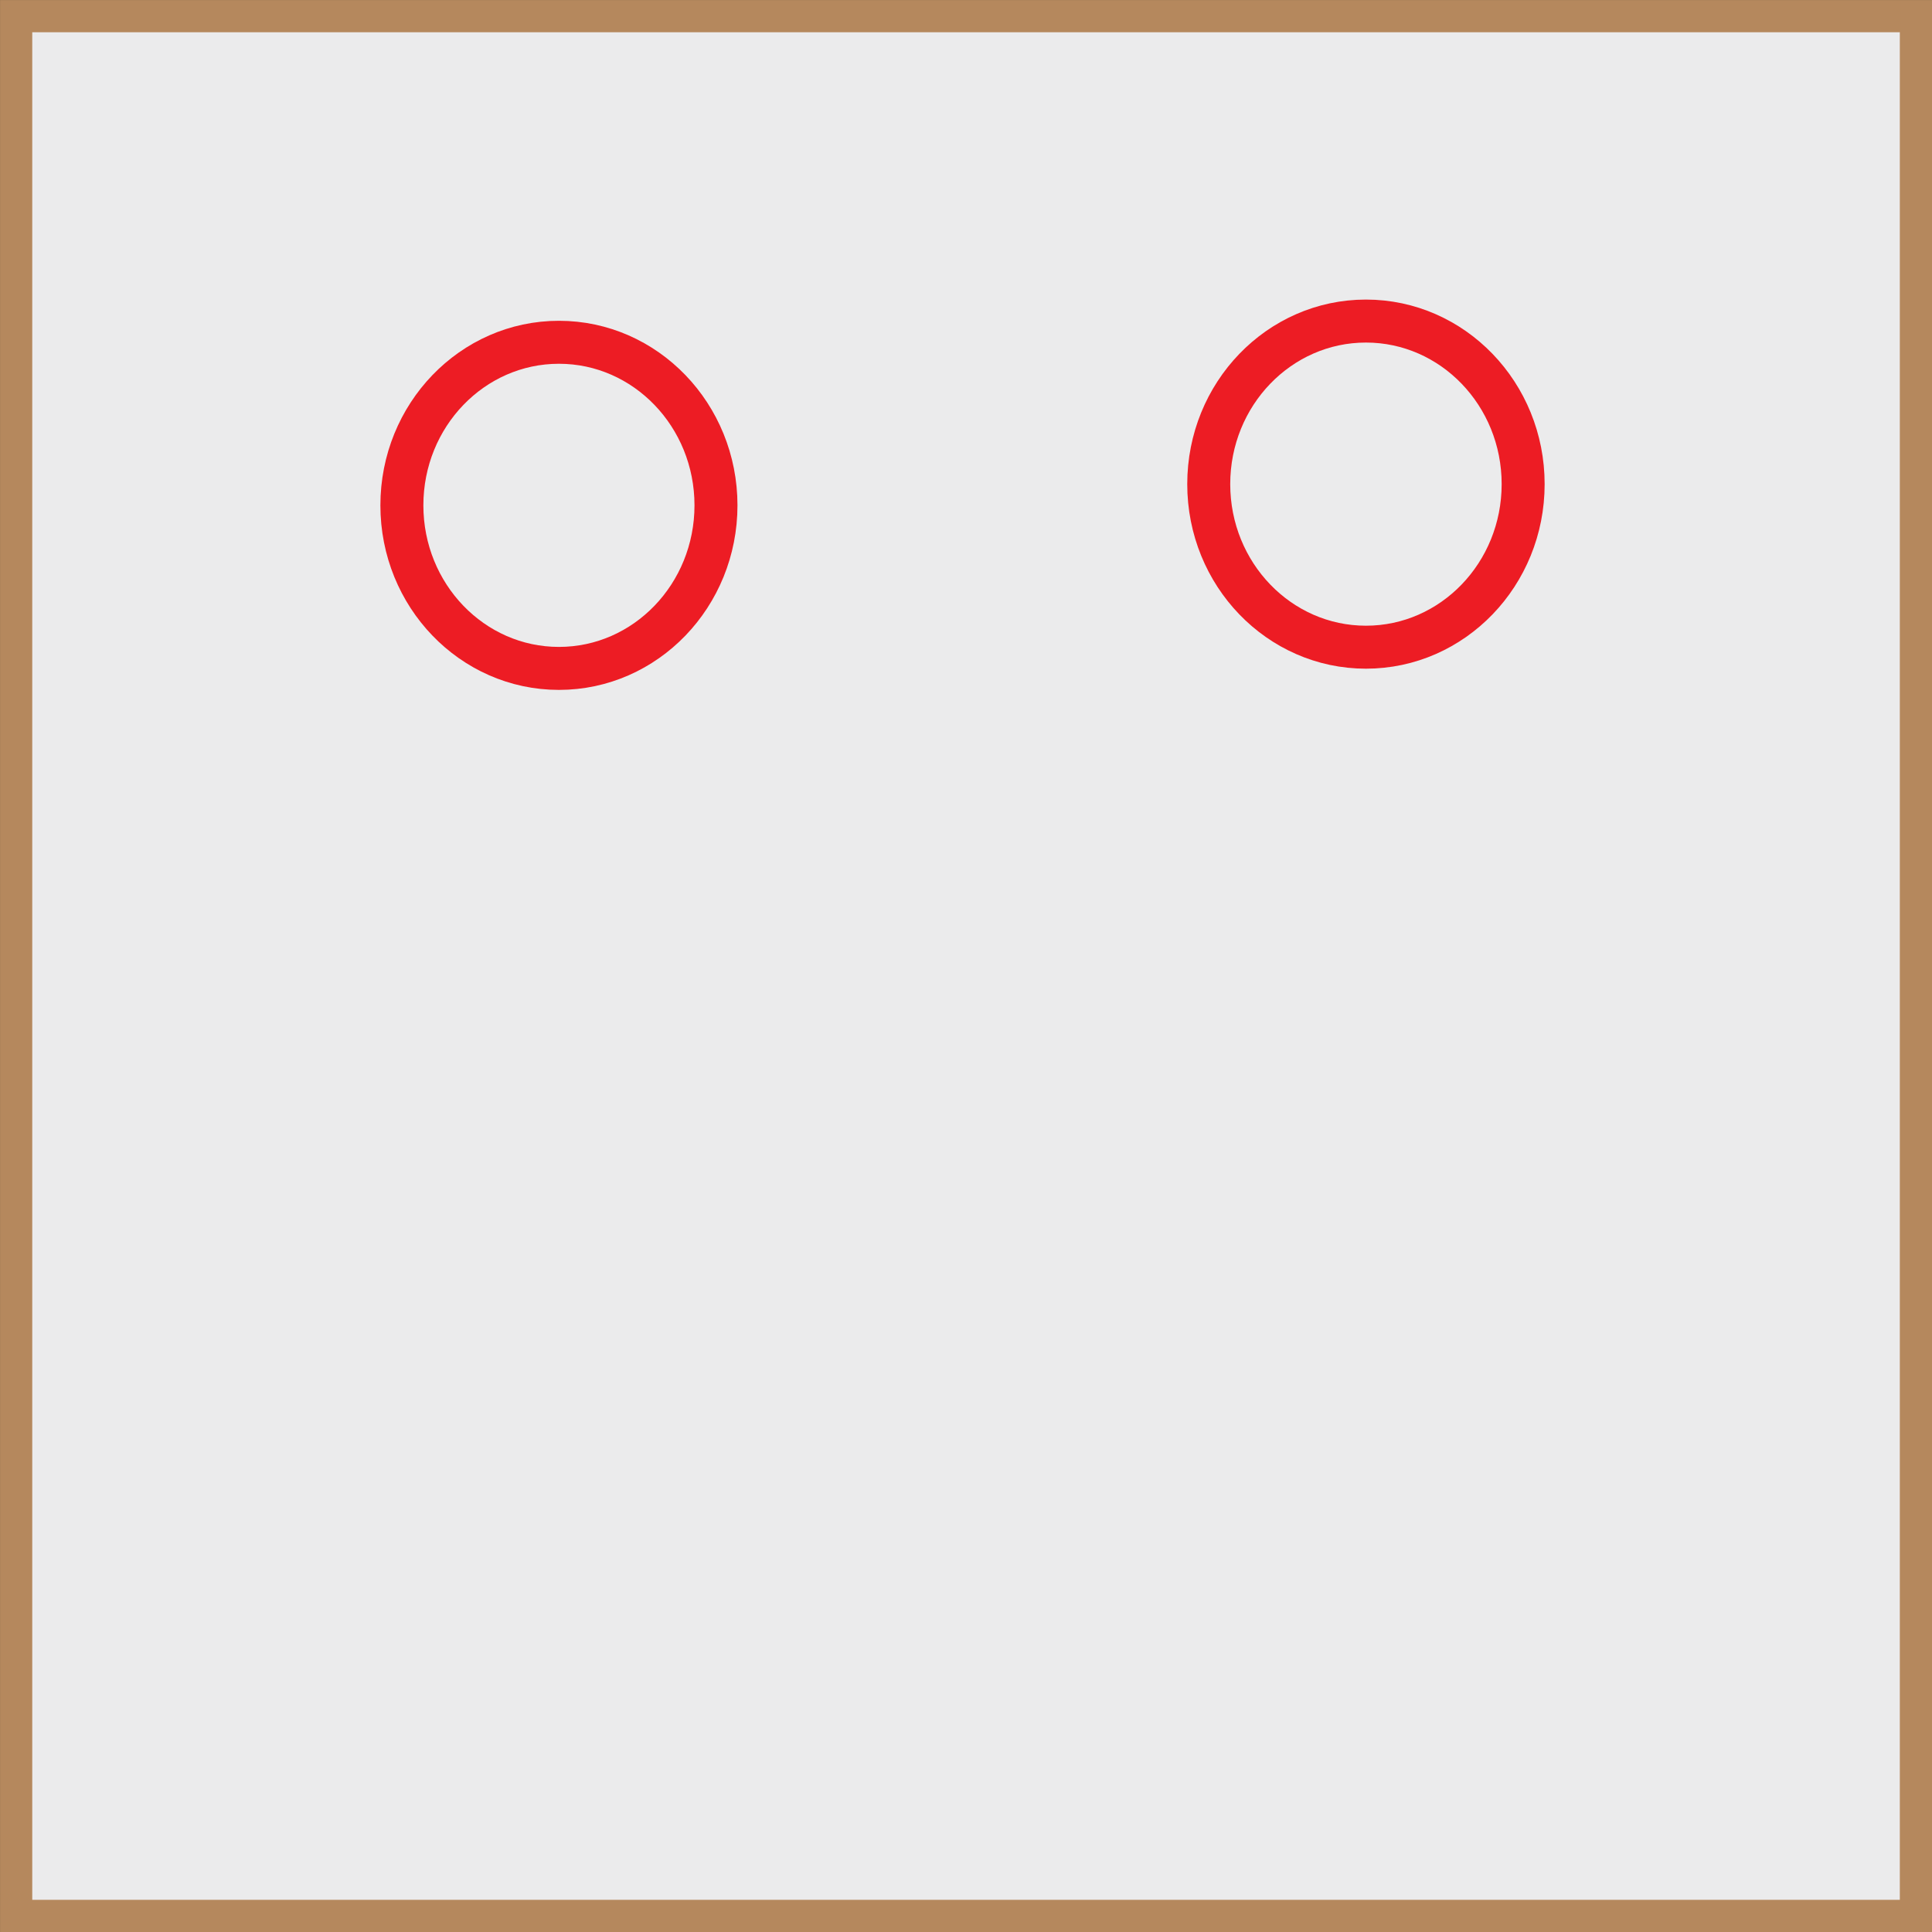<?xml version="1.0" encoding="utf-8"?>
<!-- Generator: Adobe Illustrator 16.0.0, SVG Export Plug-In . SVG Version: 6.00 Build 0)  -->
<!DOCTYPE svg PUBLIC "-//W3C//DTD SVG 1.1//EN" "http://www.w3.org/Graphics/SVG/1.1/DTD/svg11.dtd">
<svg version="1.1" id="Layer_1" xmlns="http://www.w3.org/2000/svg" xmlns:xlink="http://www.w3.org/1999/xlink" x="0px" y="0px"
	 width="24.407px" height="24.407px" viewBox="-5.745 -5.698 24.407 24.407" enable-background="new -5.745 -5.698 24.407 24.407"
	 xml:space="preserve">
<rect x="-5.745" y="-5.698" width="24.407" height="24.407" fill="#333333" stroke="none"/>
<g>
	
		<rect x="-5.541" y="-5.494" fill="#EBEBEC" stroke="#B5885D" stroke-width="0.407" stroke-miterlimit="10" width="24" height="24"/>
	<ellipse fill="none" stroke="#ED1C24" stroke-width="0.543" stroke-miterlimit="10" cx="1.316" cy="0.686" rx="1.984" ry="2.06"/>
</g>
<ellipse fill="none" stroke="#ED1C24" stroke-width="0.543" stroke-miterlimit="10" cx="11.511" cy="0.418" rx="1.986" ry="2.06"/>
</svg>
